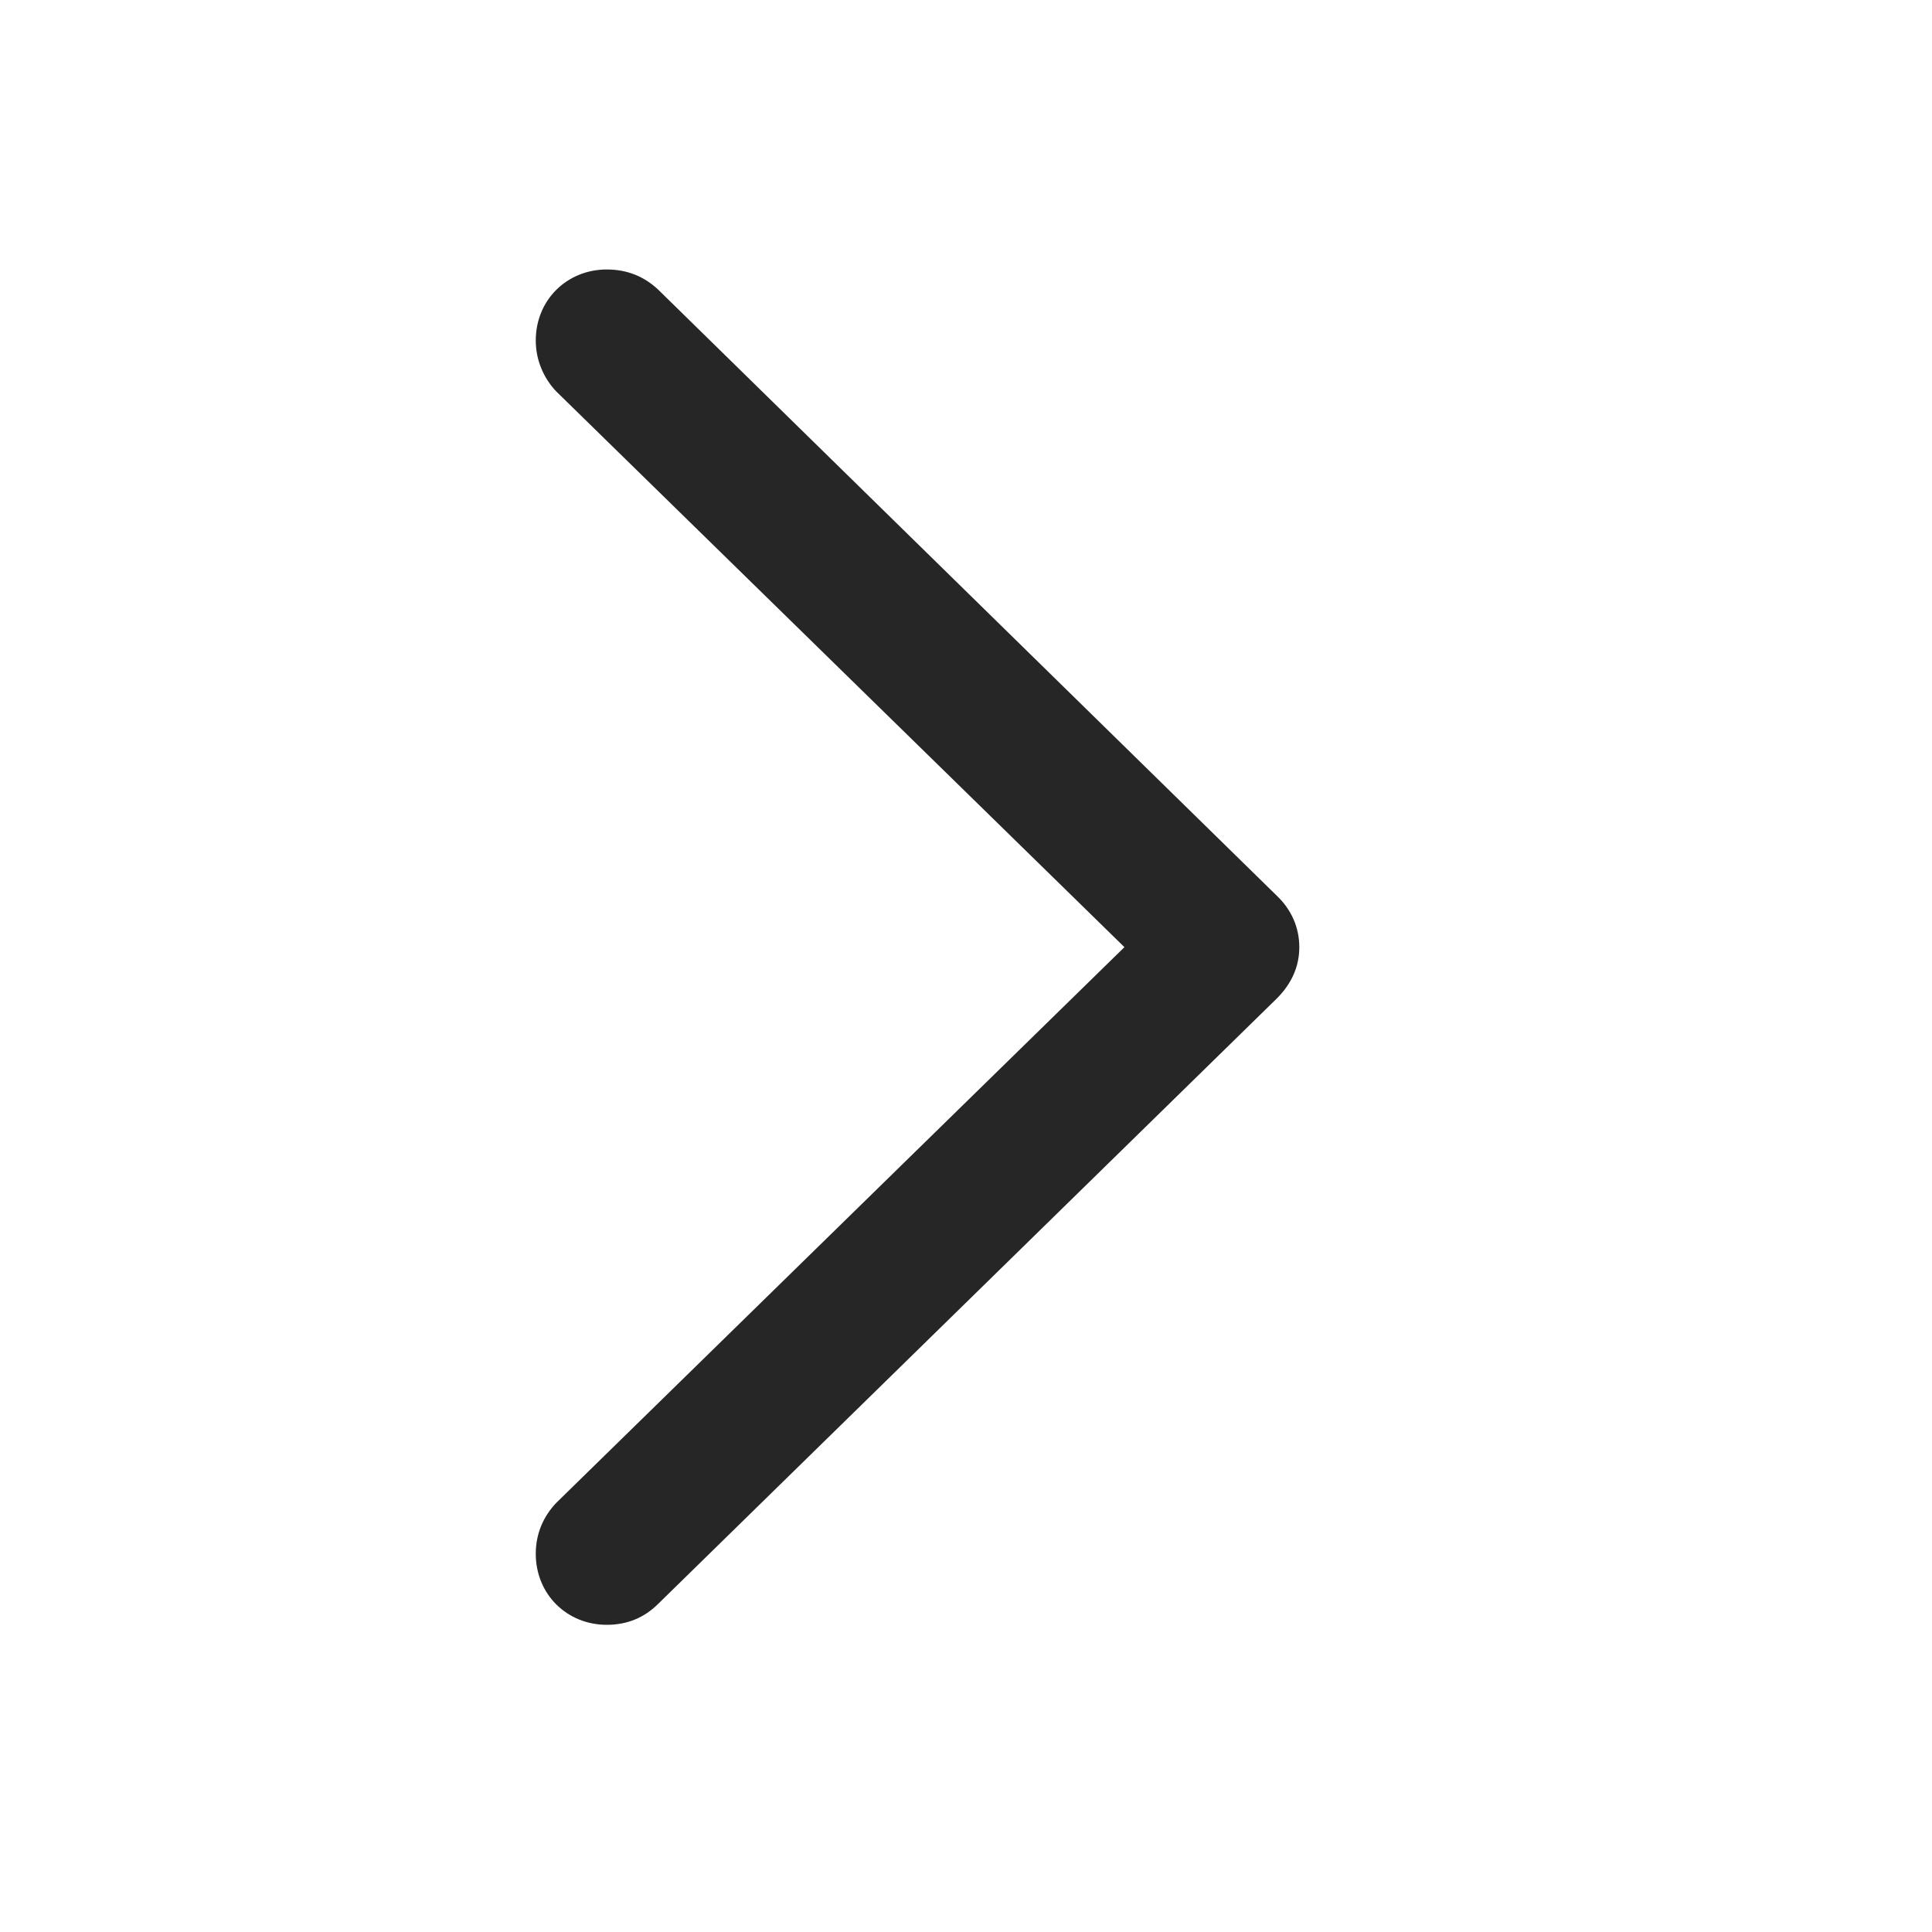<svg width="29" height="29" viewBox="0 0 29 29" fill="currentColor" xmlns="http://www.w3.org/2000/svg">
<g clip-path="url(#clip0_2207_37300)">
<path d="M19.503 14.217C19.503 13.924 19.386 13.654 19.163 13.443L9.882 4.35C9.671 4.15 9.413 4.045 9.108 4.045C8.511 4.045 8.042 4.502 8.042 5.111C8.042 5.404 8.159 5.674 8.347 5.873L16.878 14.217L8.347 22.561C8.159 22.76 8.042 23.018 8.042 23.322C8.042 23.932 8.511 24.389 9.108 24.389C9.413 24.389 9.671 24.283 9.882 24.072L19.163 14.99C19.386 14.768 19.503 14.51 19.503 14.217Z" fill="currentColor" fill-opacity="0.85"/>
</g>
<defs>
<clipPath id="clip0_2207_37300">
<rect width="11.461" height="20.355" fill="currentColor" transform="translate(8.042 4.045)"/>
</clipPath>
</defs>
</svg>
